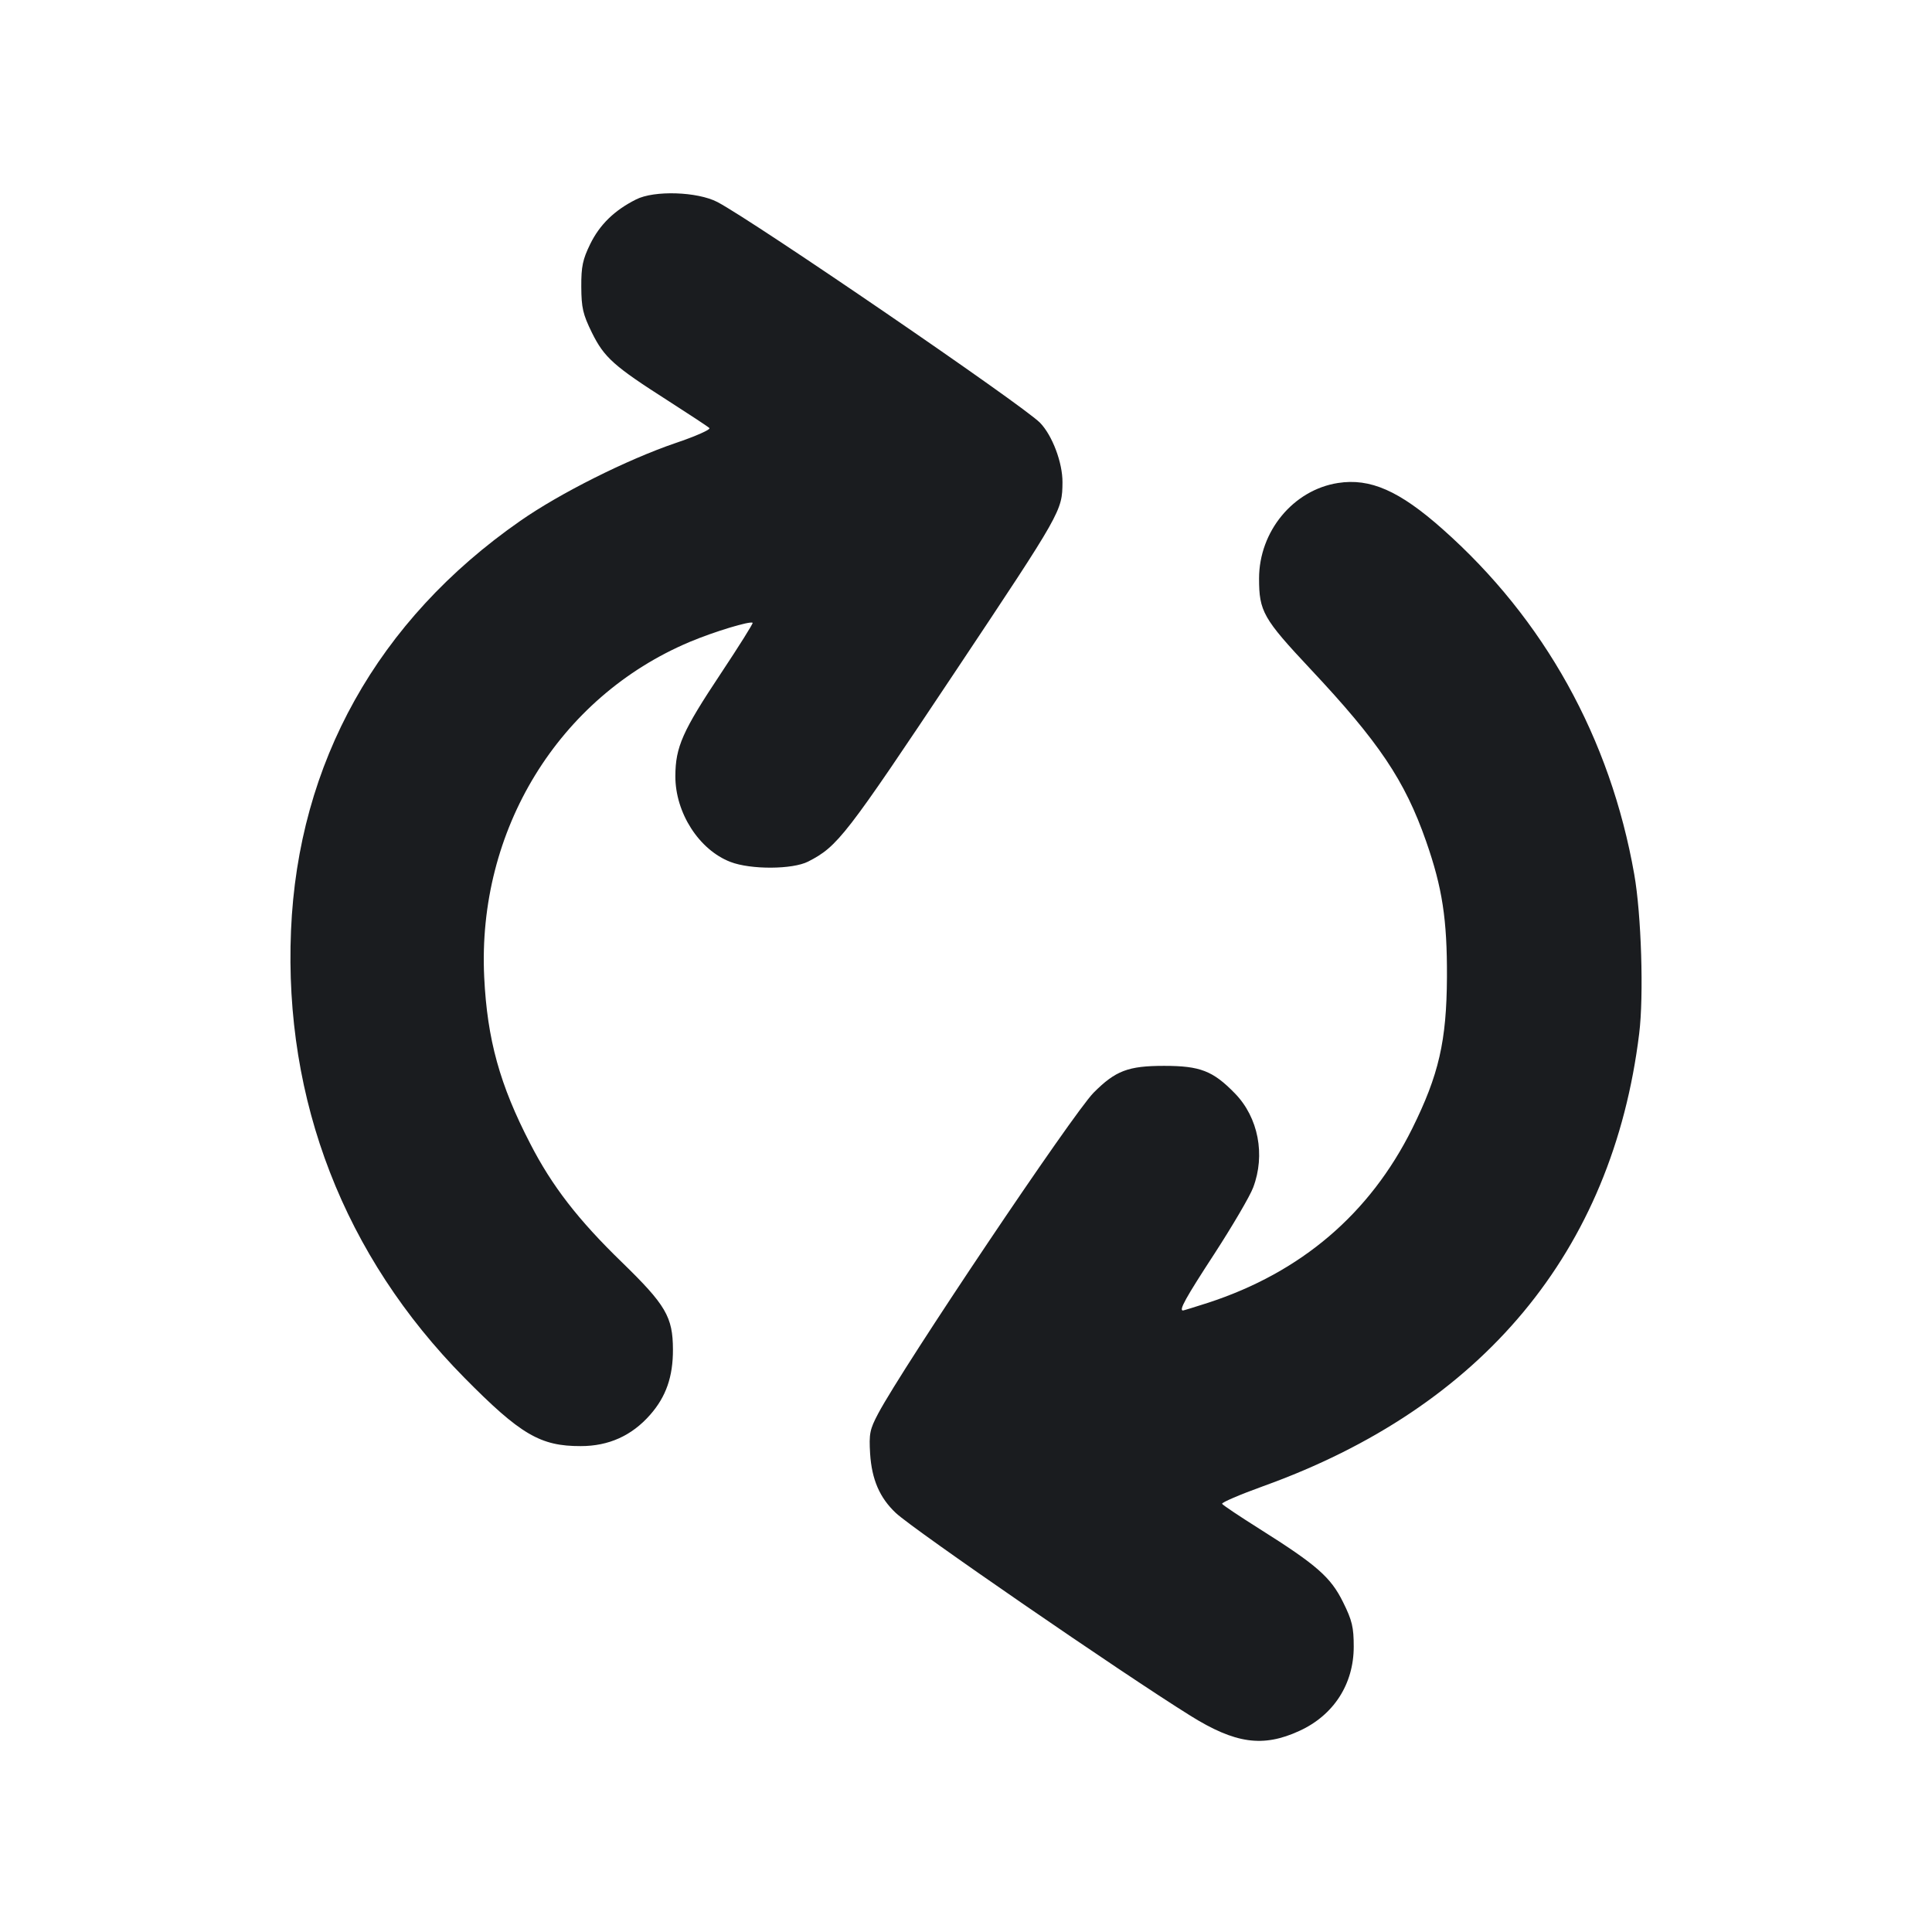 <svg width="16" height="16" viewBox="0 0 16 16" fill="none" xmlns="http://www.w3.org/2000/svg"><path d="M5.267 1.652 C 5.088 1.742,4.967 1.860,4.888 2.021 C 4.826 2.148,4.813 2.207,4.814 2.375 C 4.815 2.549,4.827 2.602,4.902 2.755 C 5.004 2.961,5.082 3.031,5.533 3.319 C 5.709 3.432,5.863 3.533,5.875 3.545 C 5.887 3.557,5.761 3.613,5.595 3.669 C 5.193 3.806,4.634 4.086,4.307 4.315 C 3.128 5.136,2.468 6.318,2.410 7.707 C 2.351 9.115,2.850 10.401,3.846 11.410 C 4.311 11.881,4.475 11.977,4.810 11.976 C 5.041 11.976,5.232 11.890,5.384 11.717 C 5.516 11.567,5.574 11.401,5.573 11.175 C 5.572 10.906,5.514 10.807,5.150 10.453 C 4.789 10.103,4.571 9.822,4.391 9.471 C 4.139 8.985,4.035 8.608,4.010 8.093 C 3.951 6.875,4.626 5.774,5.712 5.316 C 5.914 5.231,6.215 5.140,6.233 5.158 C 6.238 5.163,6.120 5.351,5.970 5.577 C 5.652 6.055,5.594 6.186,5.593 6.427 C 5.592 6.731,5.789 7.038,6.049 7.138 C 6.217 7.203,6.564 7.201,6.693 7.135 C 6.938 7.009,7.000 6.929,7.917 5.553 C 8.793 4.238,8.797 4.231,8.799 3.994 C 8.800 3.832,8.715 3.606,8.613 3.501 C 8.471 3.356,6.245 1.833,5.941 1.673 C 5.776 1.587,5.417 1.575,5.267 1.652 M11.080 4.000 C 10.710 4.058,10.427 4.401,10.427 4.791 C 10.427 5.063,10.461 5.123,10.852 5.540 C 11.419 6.144,11.634 6.463,11.810 6.966 C 11.945 7.352,11.985 7.614,11.983 8.093 C 11.980 8.622,11.916 8.901,11.695 9.347 C 11.344 10.052,10.776 10.537,10.005 10.789 C 9.896 10.824,9.802 10.853,9.797 10.853 C 9.761 10.853,9.818 10.750,10.058 10.382 C 10.207 10.152,10.351 9.907,10.378 9.835 C 10.481 9.564,10.421 9.254,10.227 9.055 C 10.045 8.868,9.939 8.827,9.640 8.827 C 9.343 8.827,9.238 8.867,9.057 9.049 C 8.887 9.220,7.478 11.319,7.273 11.706 C 7.203 11.838,7.196 11.873,7.206 12.040 C 7.220 12.253,7.285 12.404,7.419 12.530 C 7.567 12.669,9.281 13.849,9.857 14.208 C 10.230 14.441,10.459 14.473,10.760 14.335 C 11.045 14.205,11.211 13.947,11.211 13.637 C 11.211 13.477,11.198 13.420,11.123 13.269 C 11.021 13.062,10.906 12.961,10.433 12.663 C 10.268 12.559,10.127 12.465,10.121 12.454 C 10.114 12.444,10.267 12.378,10.461 12.308 C 12.279 11.654,13.354 10.362,13.575 8.560 C 13.614 8.248,13.593 7.572,13.534 7.240 C 13.336 6.114,12.789 5.128,11.947 4.382 C 11.589 4.064,11.347 3.958,11.080 4.000 " fill="#1A1C1F" stroke="none" fill-rule="evenodd"></path></svg>